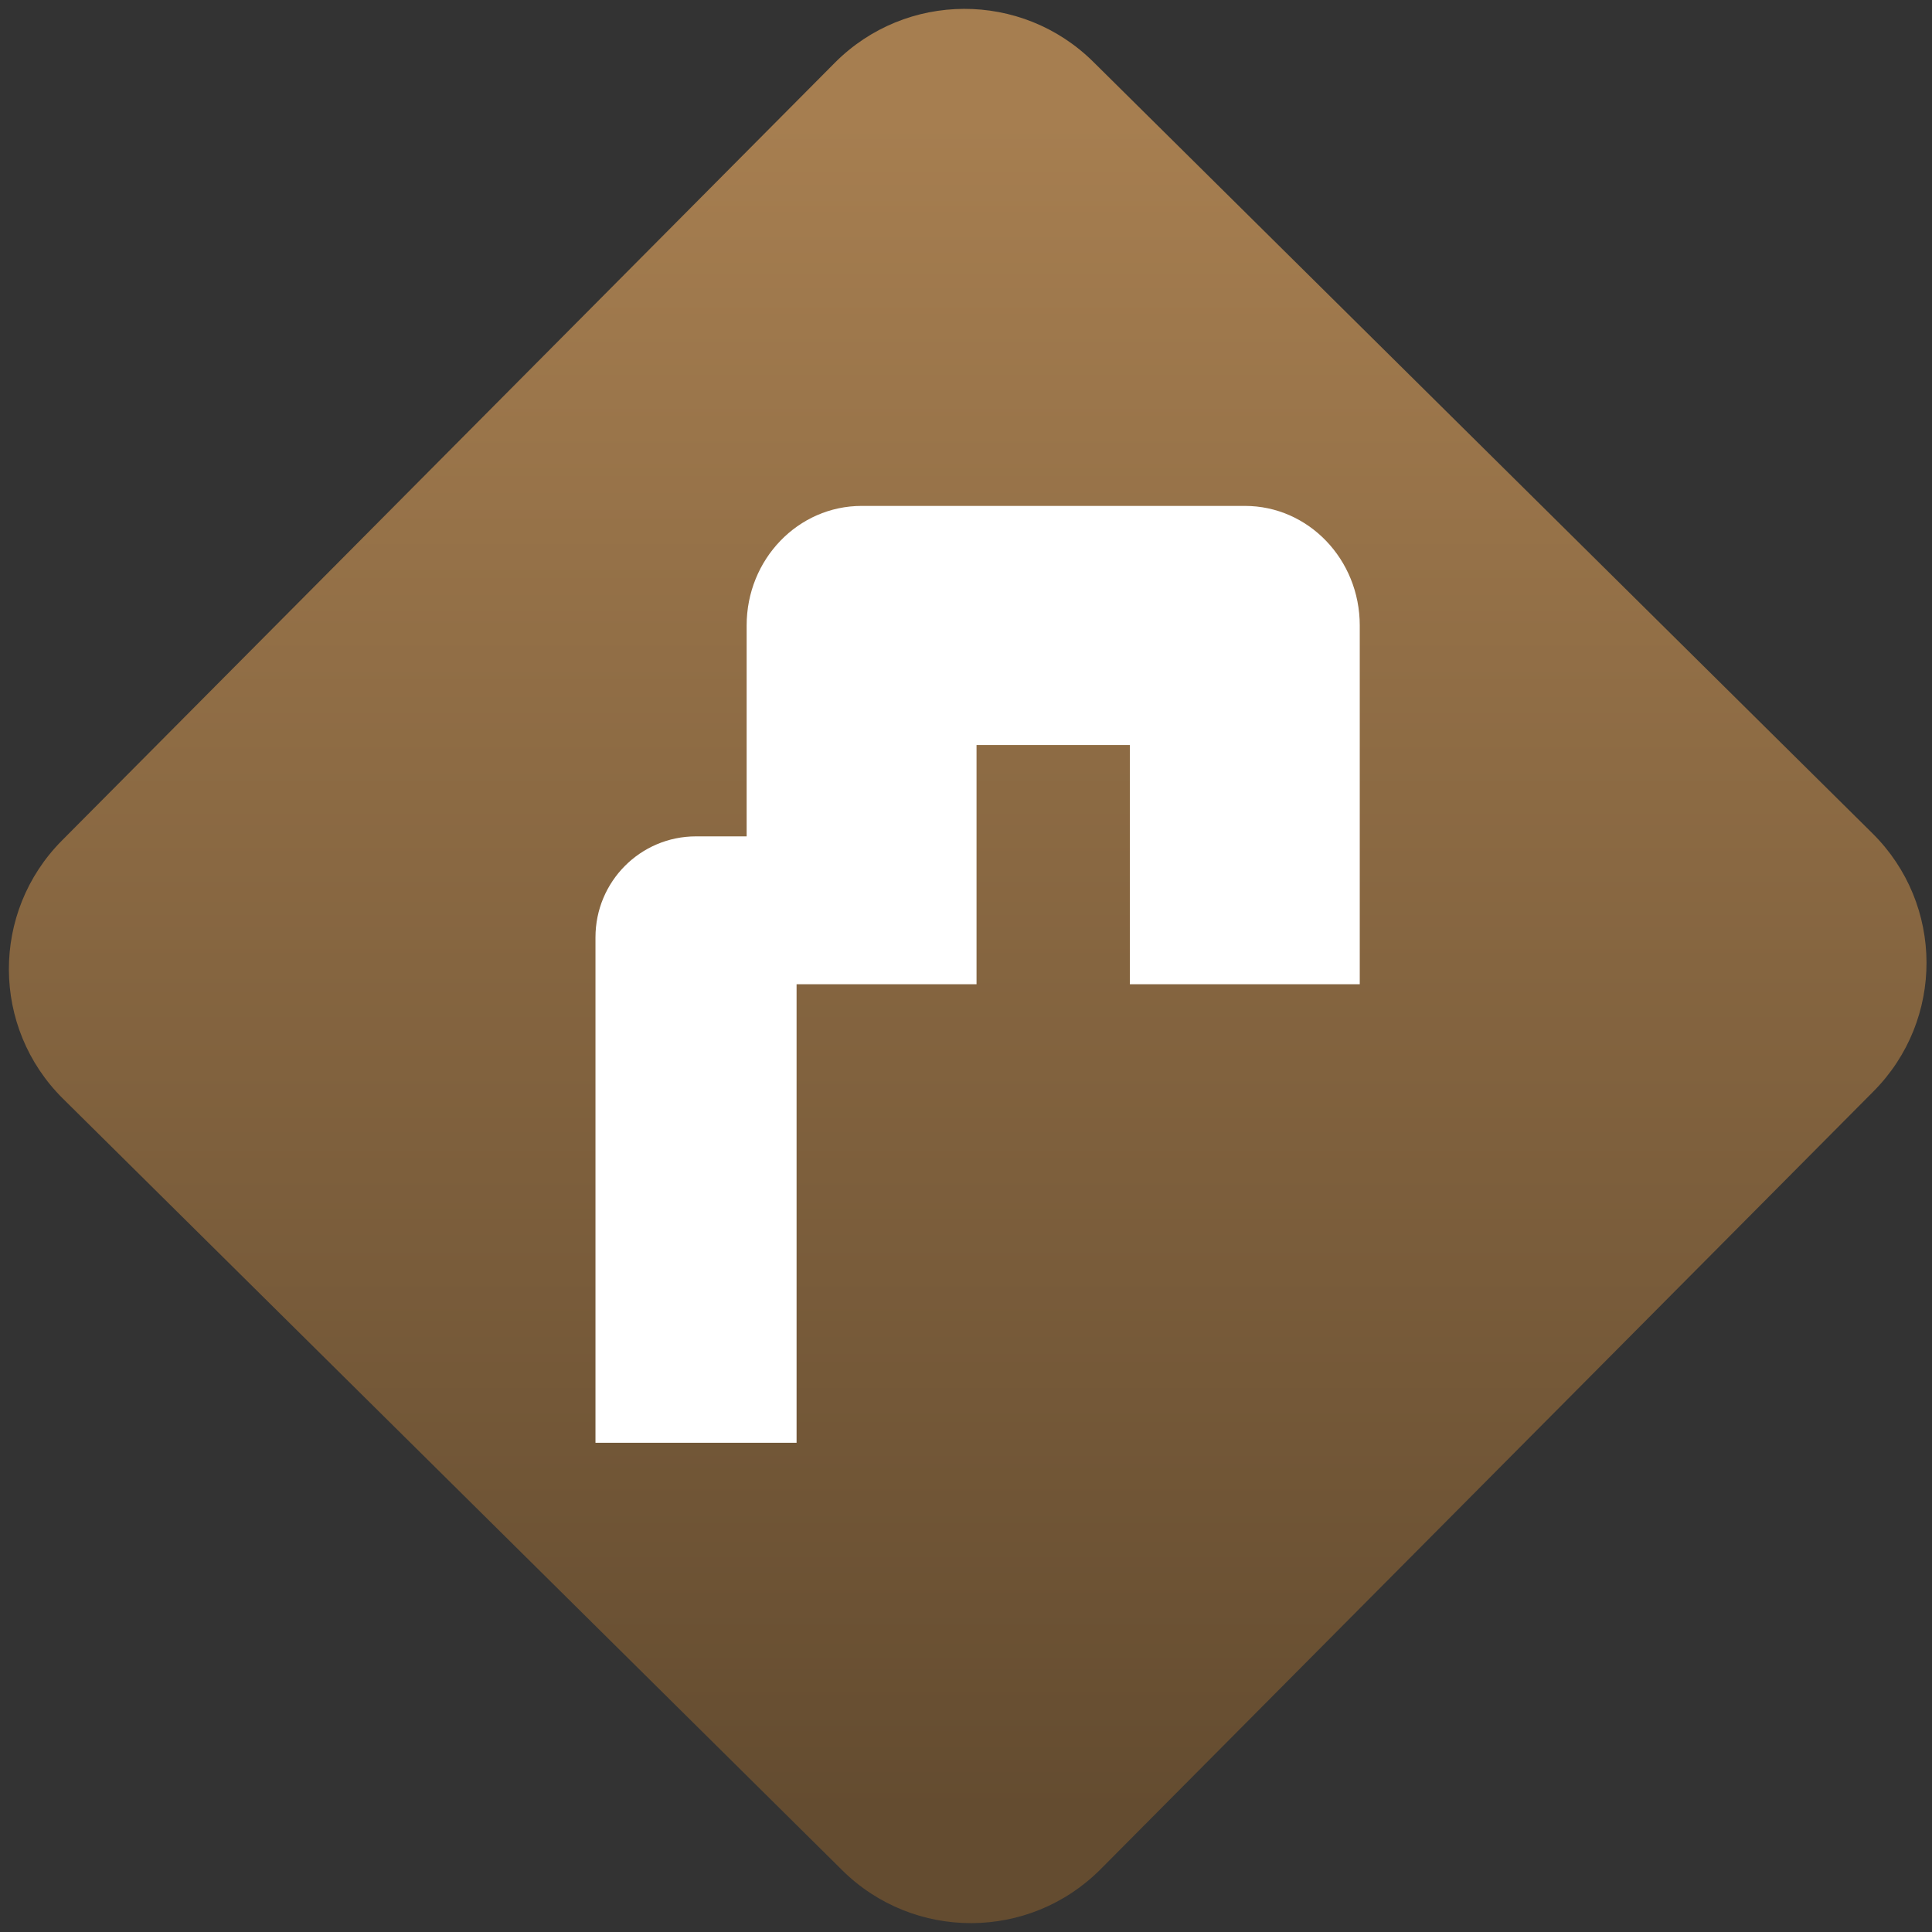 <svg width="64" height="64" viewBox="0 0 64 64" version="1.1"><rect x="0" y="0" width="64" height="64" fill="#333333" stroke="none"/><defs><linearGradient id="linear-pattern-0" gradientUnits="userSpaceOnUse" x1="0" y1="0" x2="0" y2="1" gradientTransform="matrix(60, 0, 0, 56, 0, 4)"><stop offset="0" stop-color="#a67e50" stop-opacity="1"/><stop offset="1" stop-color="#644c30" stop-opacity="1"/></linearGradient></defs><path fill="url(#linear-pattern-0)" fill-opacity="1" d="M 36.219 2.051 L 62.027 27.605 C 64.402 29.957 64.418 33.785 62.059 36.156 L 36.461 61.918 C 34.105 64.289 30.27 64.305 27.895 61.949 L 2.086 36.395 C -0.289 34.043 -0.305 30.215 2.051 27.844 L 27.652 2.082 C 30.008 -0.289 33.844 -0.305 36.219 2.051 Z M 36.219 2.051 " /><g transform="matrix(1.008,0,0,1.003,16.221,16.077)"><path fill-rule="nonzero" fill="rgb(100%, 100%, 100%)" fill-opacity="1" d="M 12.227 0.68 C 10.133 0.68 8.445 2.445 8.445 4.629 L 8.445 16.477 L 16 16.477 L 16 8.578 L 21.039 8.578 L 21.039 16.477 L 28.594 16.477 L 28.594 4.629 C 28.594 2.445 26.906 0.68 24.82 0.68 Z M 12.227 0.68 "/><path fill-rule="nonzero" fill="rgb(100%, 100%, 100%)" fill-opacity="1" d="M 6.781 11.594 C 4.953 11.594 3.477 13.086 3.477 14.93 L 3.477 31.621 L 10.086 31.621 L 10.086 11.594 Z M 6.781 11.594 "/></g></svg>
